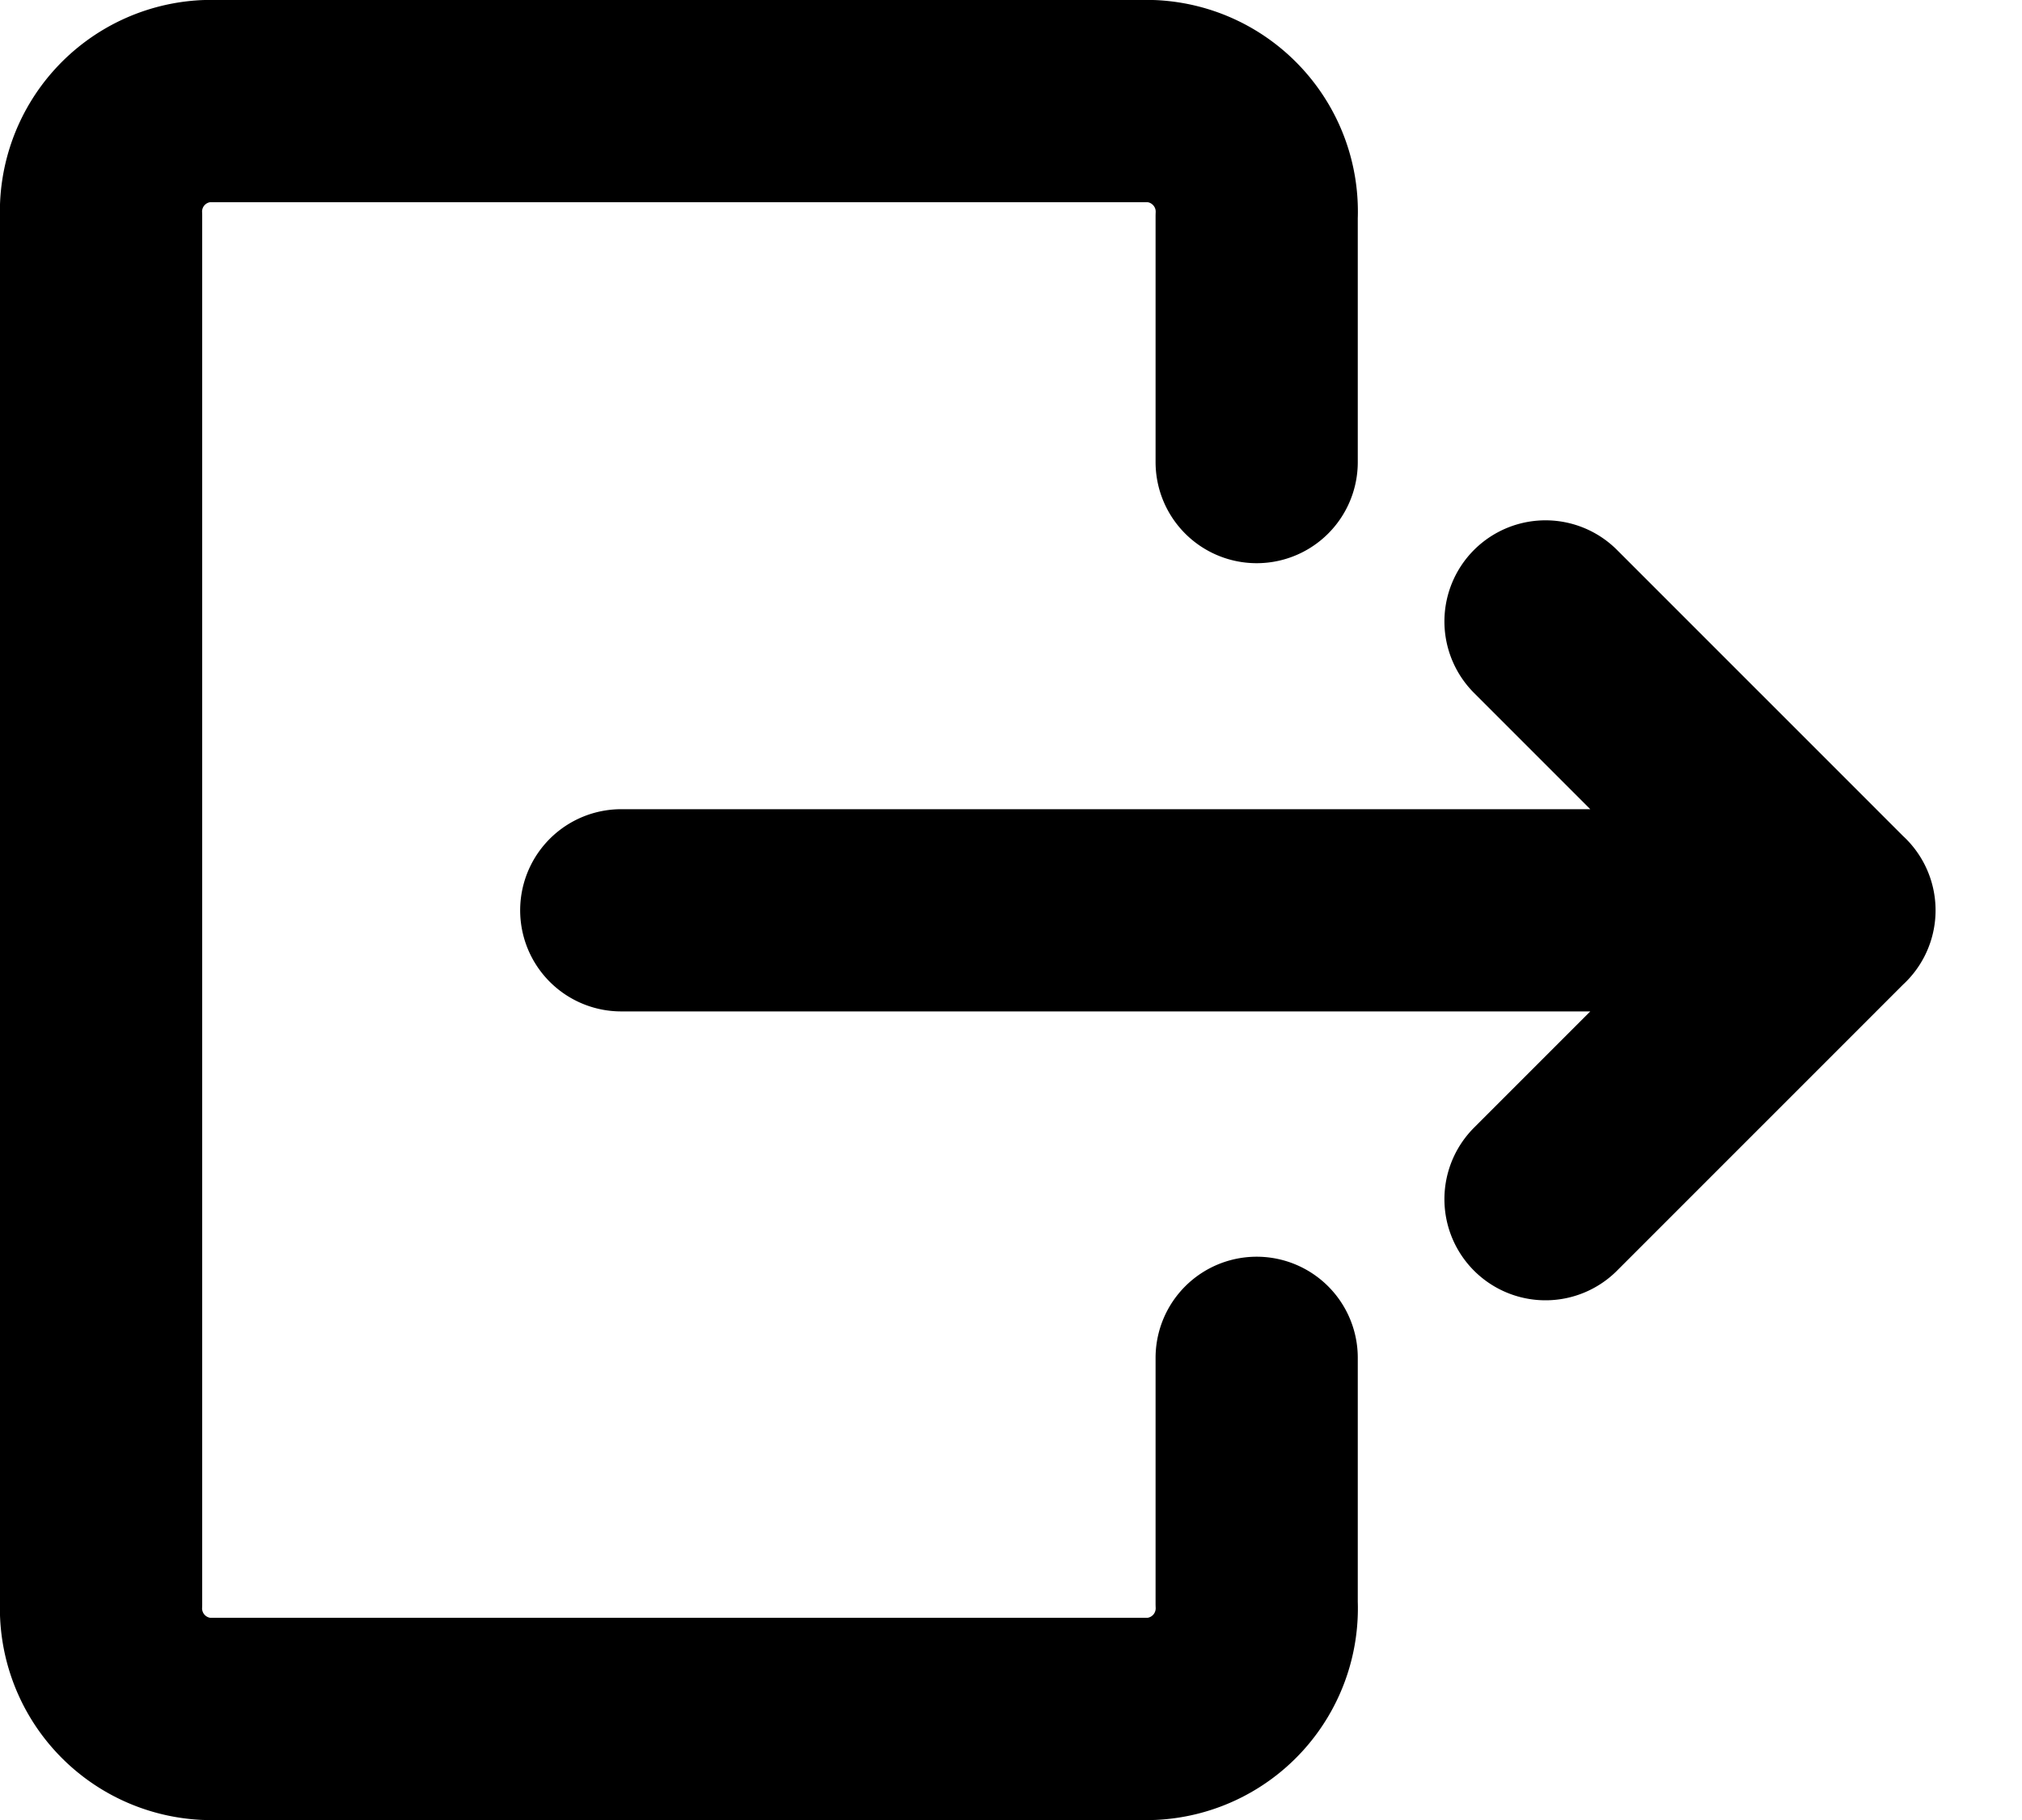 <svg viewBox="0 0 20 18" xmlns="http://www.w3.org/2000/svg"><path d="M6.145 9.003h12M15.287 11.86l2.857-2.857-2.857-2.857M12.43 13.429v2.428A1.095 1.095 0 0111.39 17H2.04A1.095 1.095 0 011 15.857V2.143A1.094 1.094 0 012.04 1h9.35c.602.03 1.067.54 1.04 1.143V4.57" fill="none" stroke="currentColor" stroke-width="2" stroke-linecap="round" stroke-linejoin="round"/></svg>